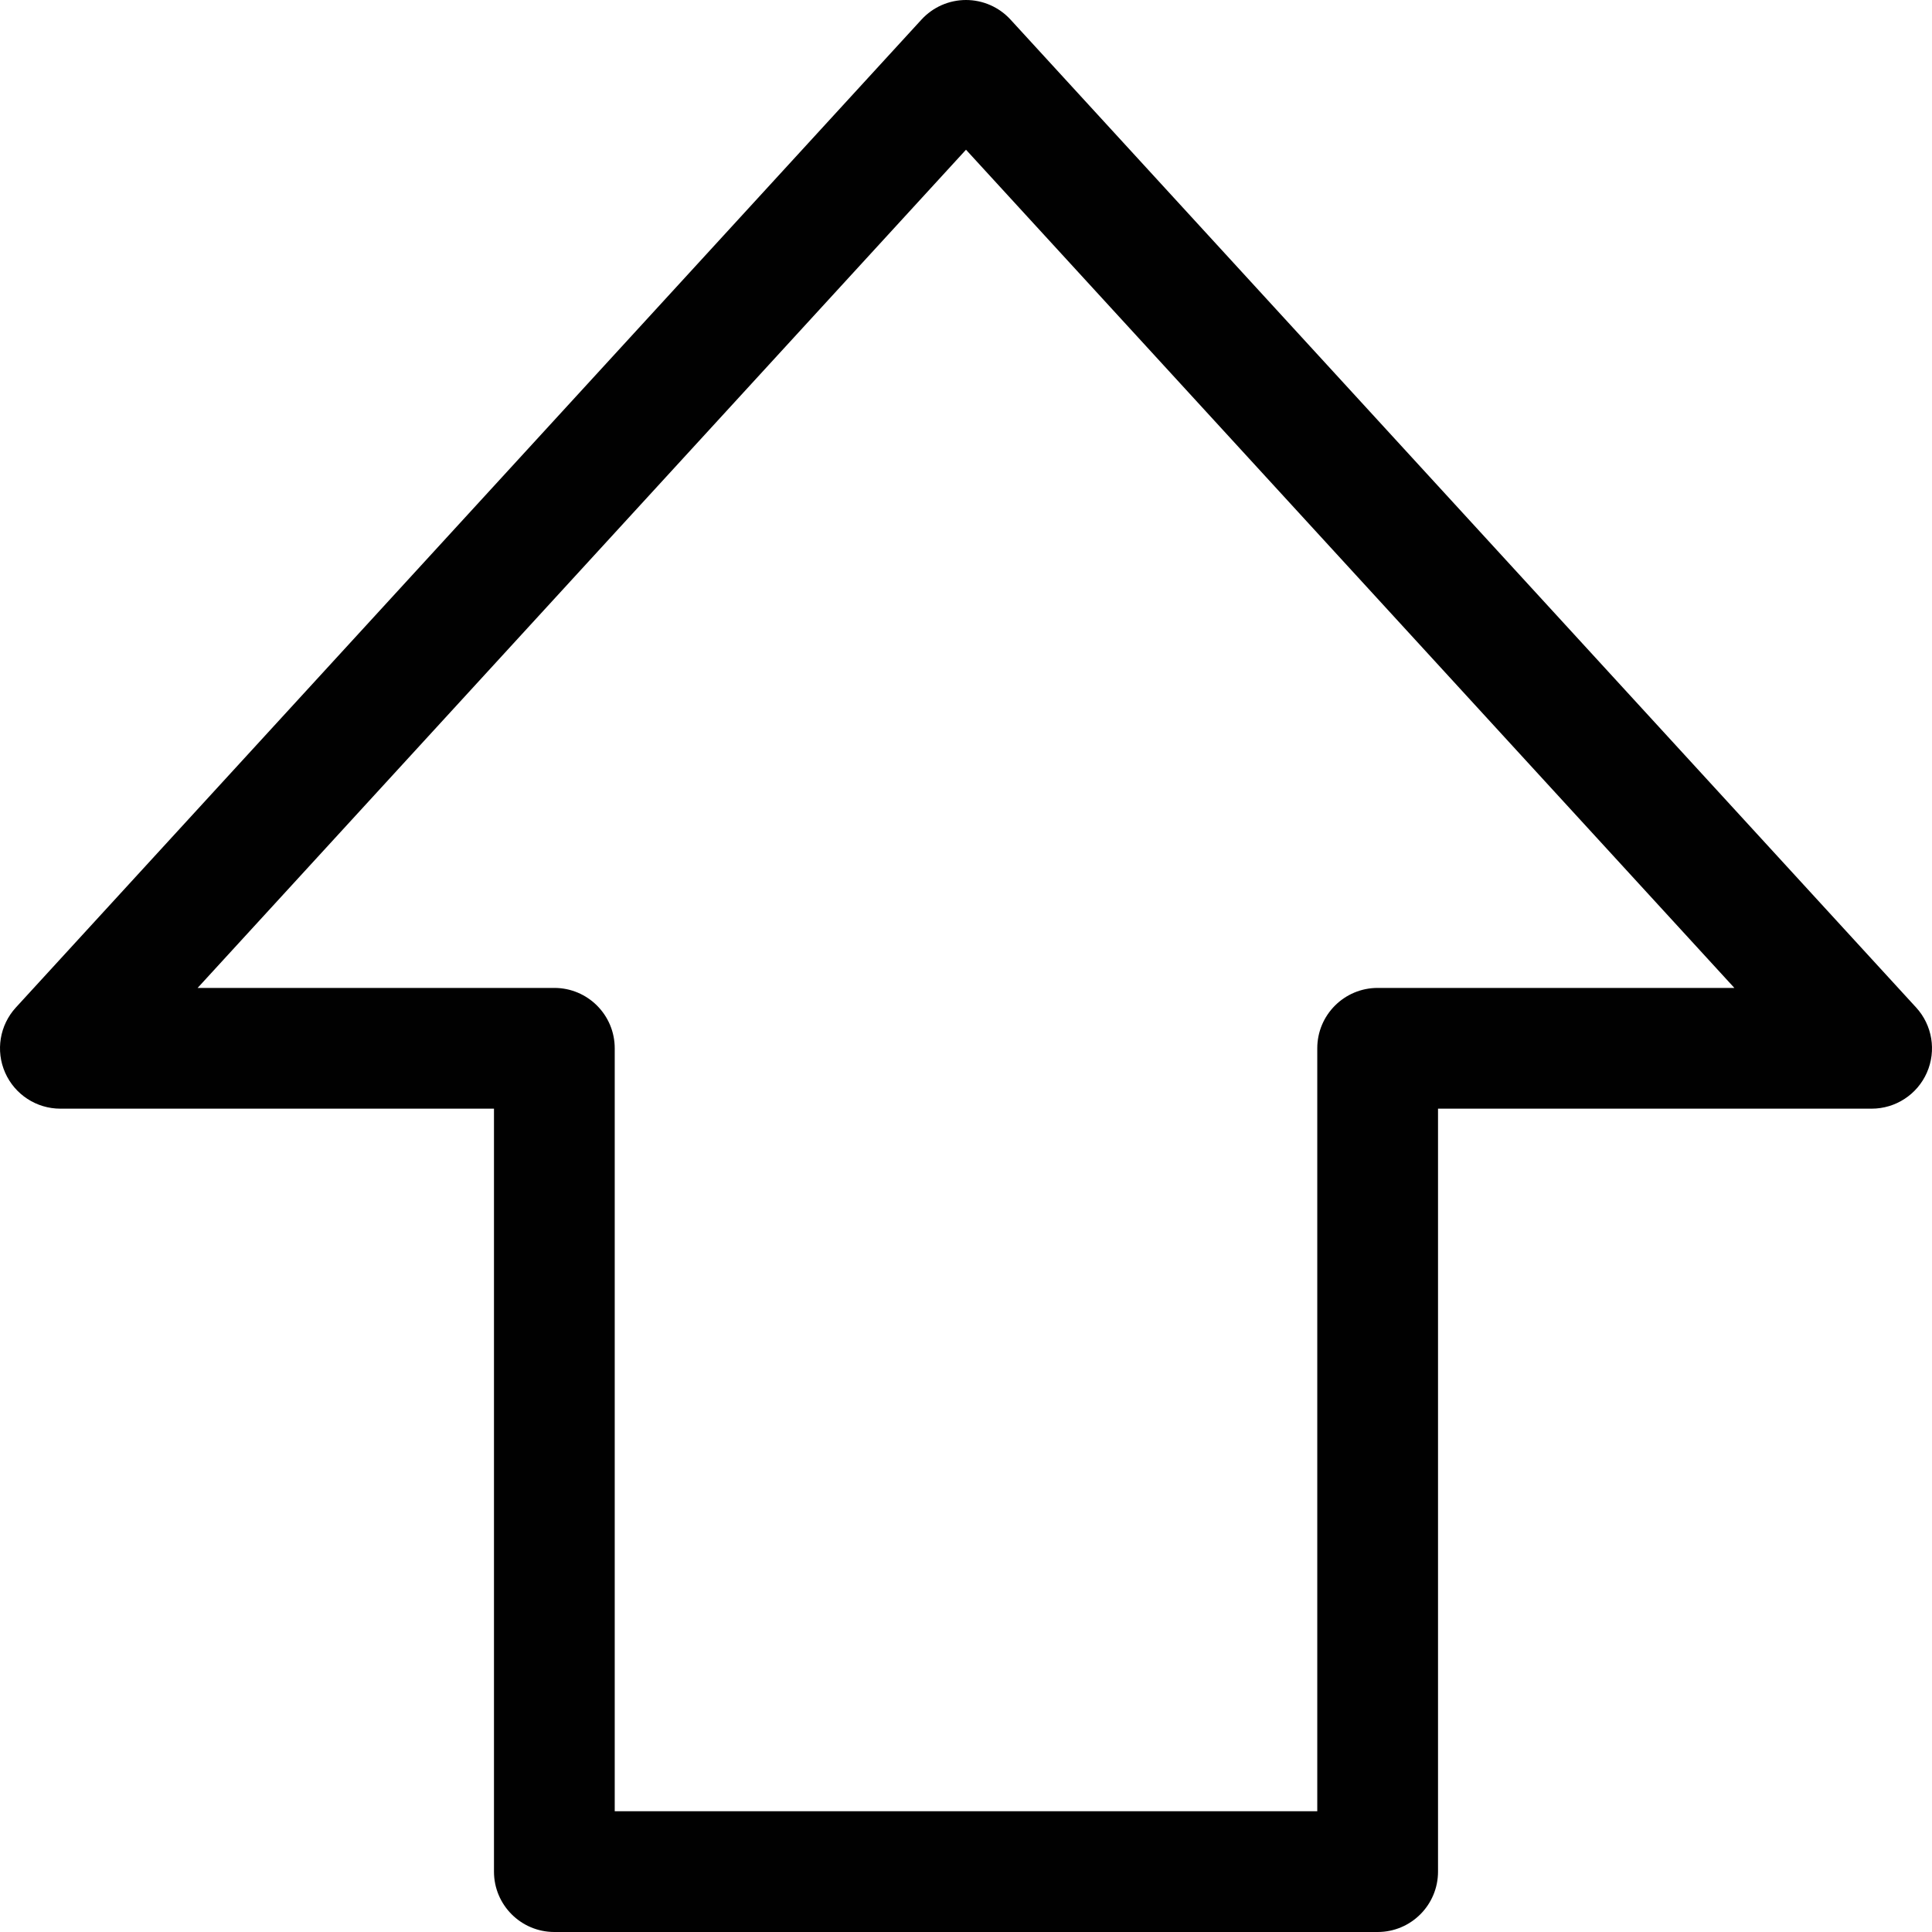 <?xml version="1.0" encoding="utf-8"?>
<!-- Generator: Adobe Illustrator 21.0.0, SVG Export Plug-In . SVG Version: 6.00 Build 0)  -->
<svg version="1.1" id="Layer_1" xmlns="http://www.w3.org/2000/svg" xmlns:xlink="http://www.w3.org/1999/xlink" x="0px" y="0px"
	 viewBox="0 0 800 800" enable-background="new 0 0 800 800" xml:space="preserve">
<path fill="#010101" d="M570.455,800H229.545c-13.807,0-25-11.193-25-25V459.078H25
	c-9.915,0-18.892-5.858-22.884-14.934s-2.244-19.651,4.455-26.96l375-409.078
	C386.307,2.941,392.993,0,400,0s13.693,2.941,18.429,8.106l375,409.078
	c6.699,7.309,8.447,17.885,4.455,26.96S784.915,459.078,775,459.078H595.455V775
	C595.455,788.807,584.262,800,570.455,800z M254.545,750h290.909V434.078c0-13.807,11.193-25,25-25
	h147.713L400,61.997L81.832,409.078H229.545c13.807,0,25,11.193,25,25V750z"/>
</svg>
